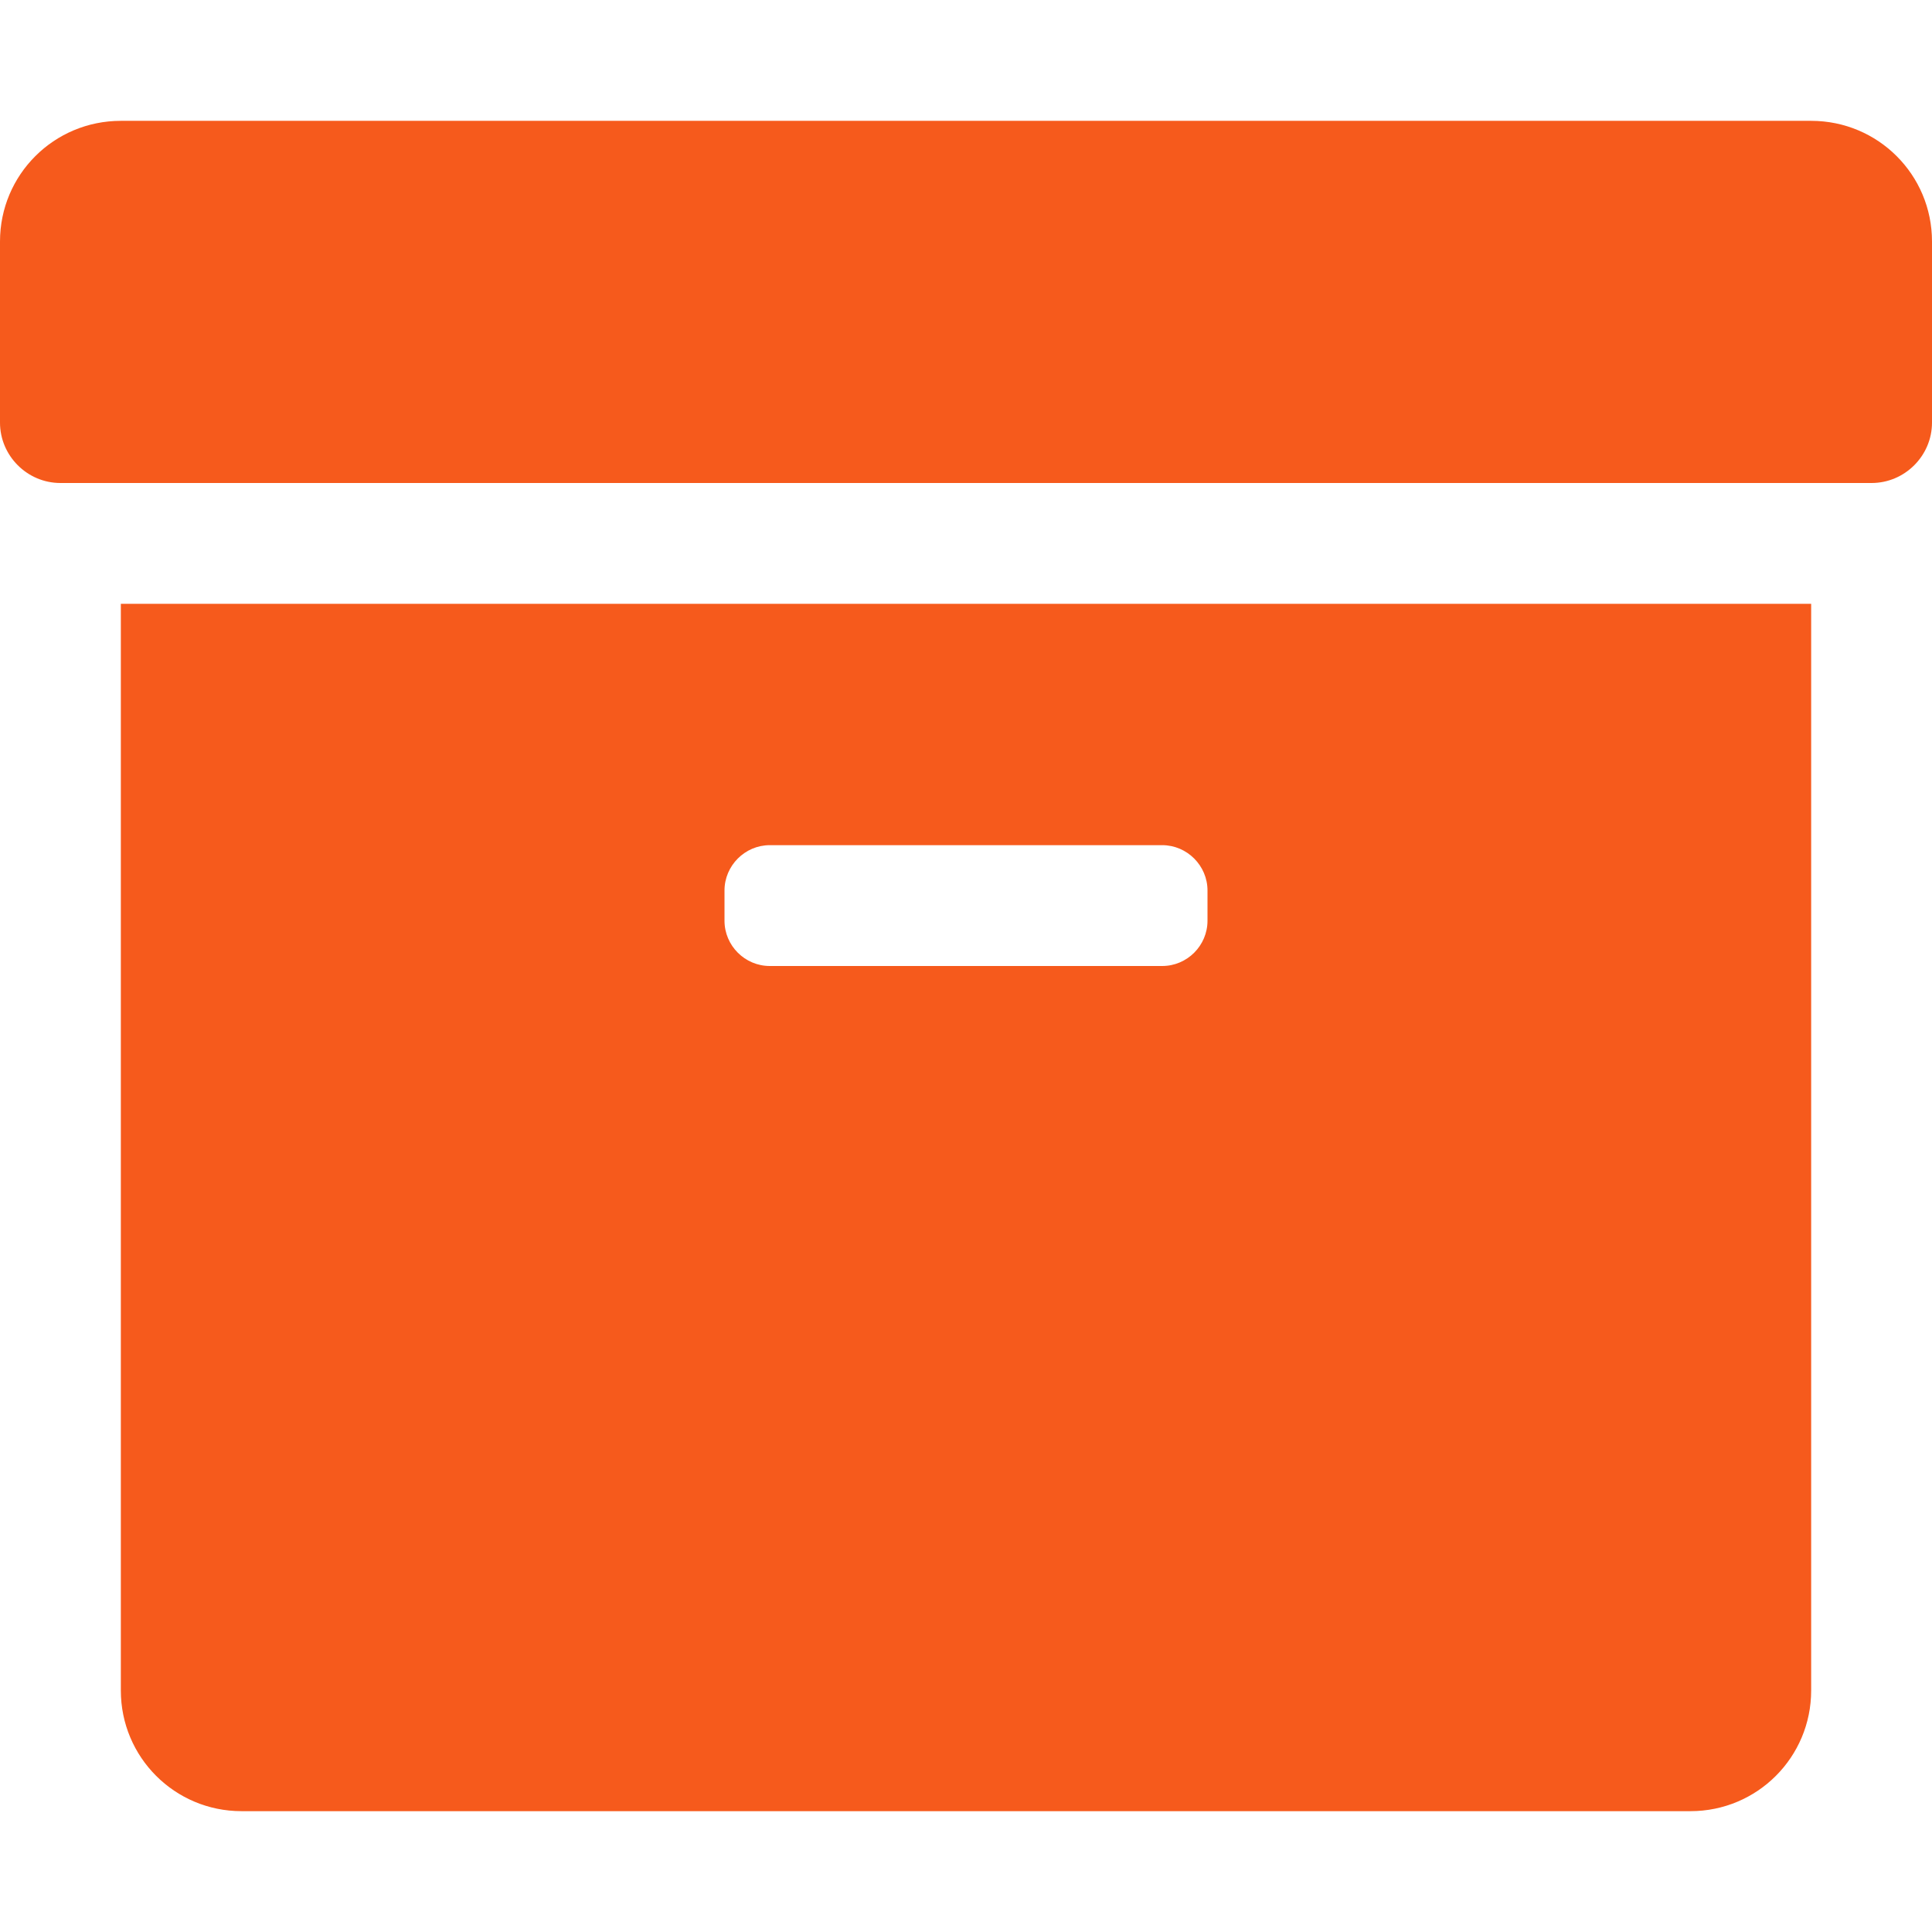 <svg
            width='11'
            height='11'
            viewBox='0 0 11 11'
            fill='none'
            xmlns='http://www.w3.org/2000/svg'
          >
            <path
              d='M0.688 9.625C0.688 10.005 0.995 10.312 1.375 10.312H9.625C10.005 10.312 10.312 10.005 10.312 9.625V3.438H0.688V9.625ZM4.125 5.07C4.125 4.929 4.241 4.812 4.383 4.812H6.617C6.759 4.812 6.875 4.929 6.875 5.07V5.242C6.875 5.384 6.759 5.5 6.617 5.5H4.383C4.241 5.5 4.125 5.384 4.125 5.242V5.07ZM10.312 0.688H0.688C0.307 0.688 0 0.995 0 1.375V2.406C0 2.595 0.155 2.75 0.344 2.75H10.656C10.845 2.75 11 2.595 11 2.406V1.375C11 0.995 10.693 0.688 10.312 0.688Z'
              fill='#F65A1C'
            />
          </svg>
